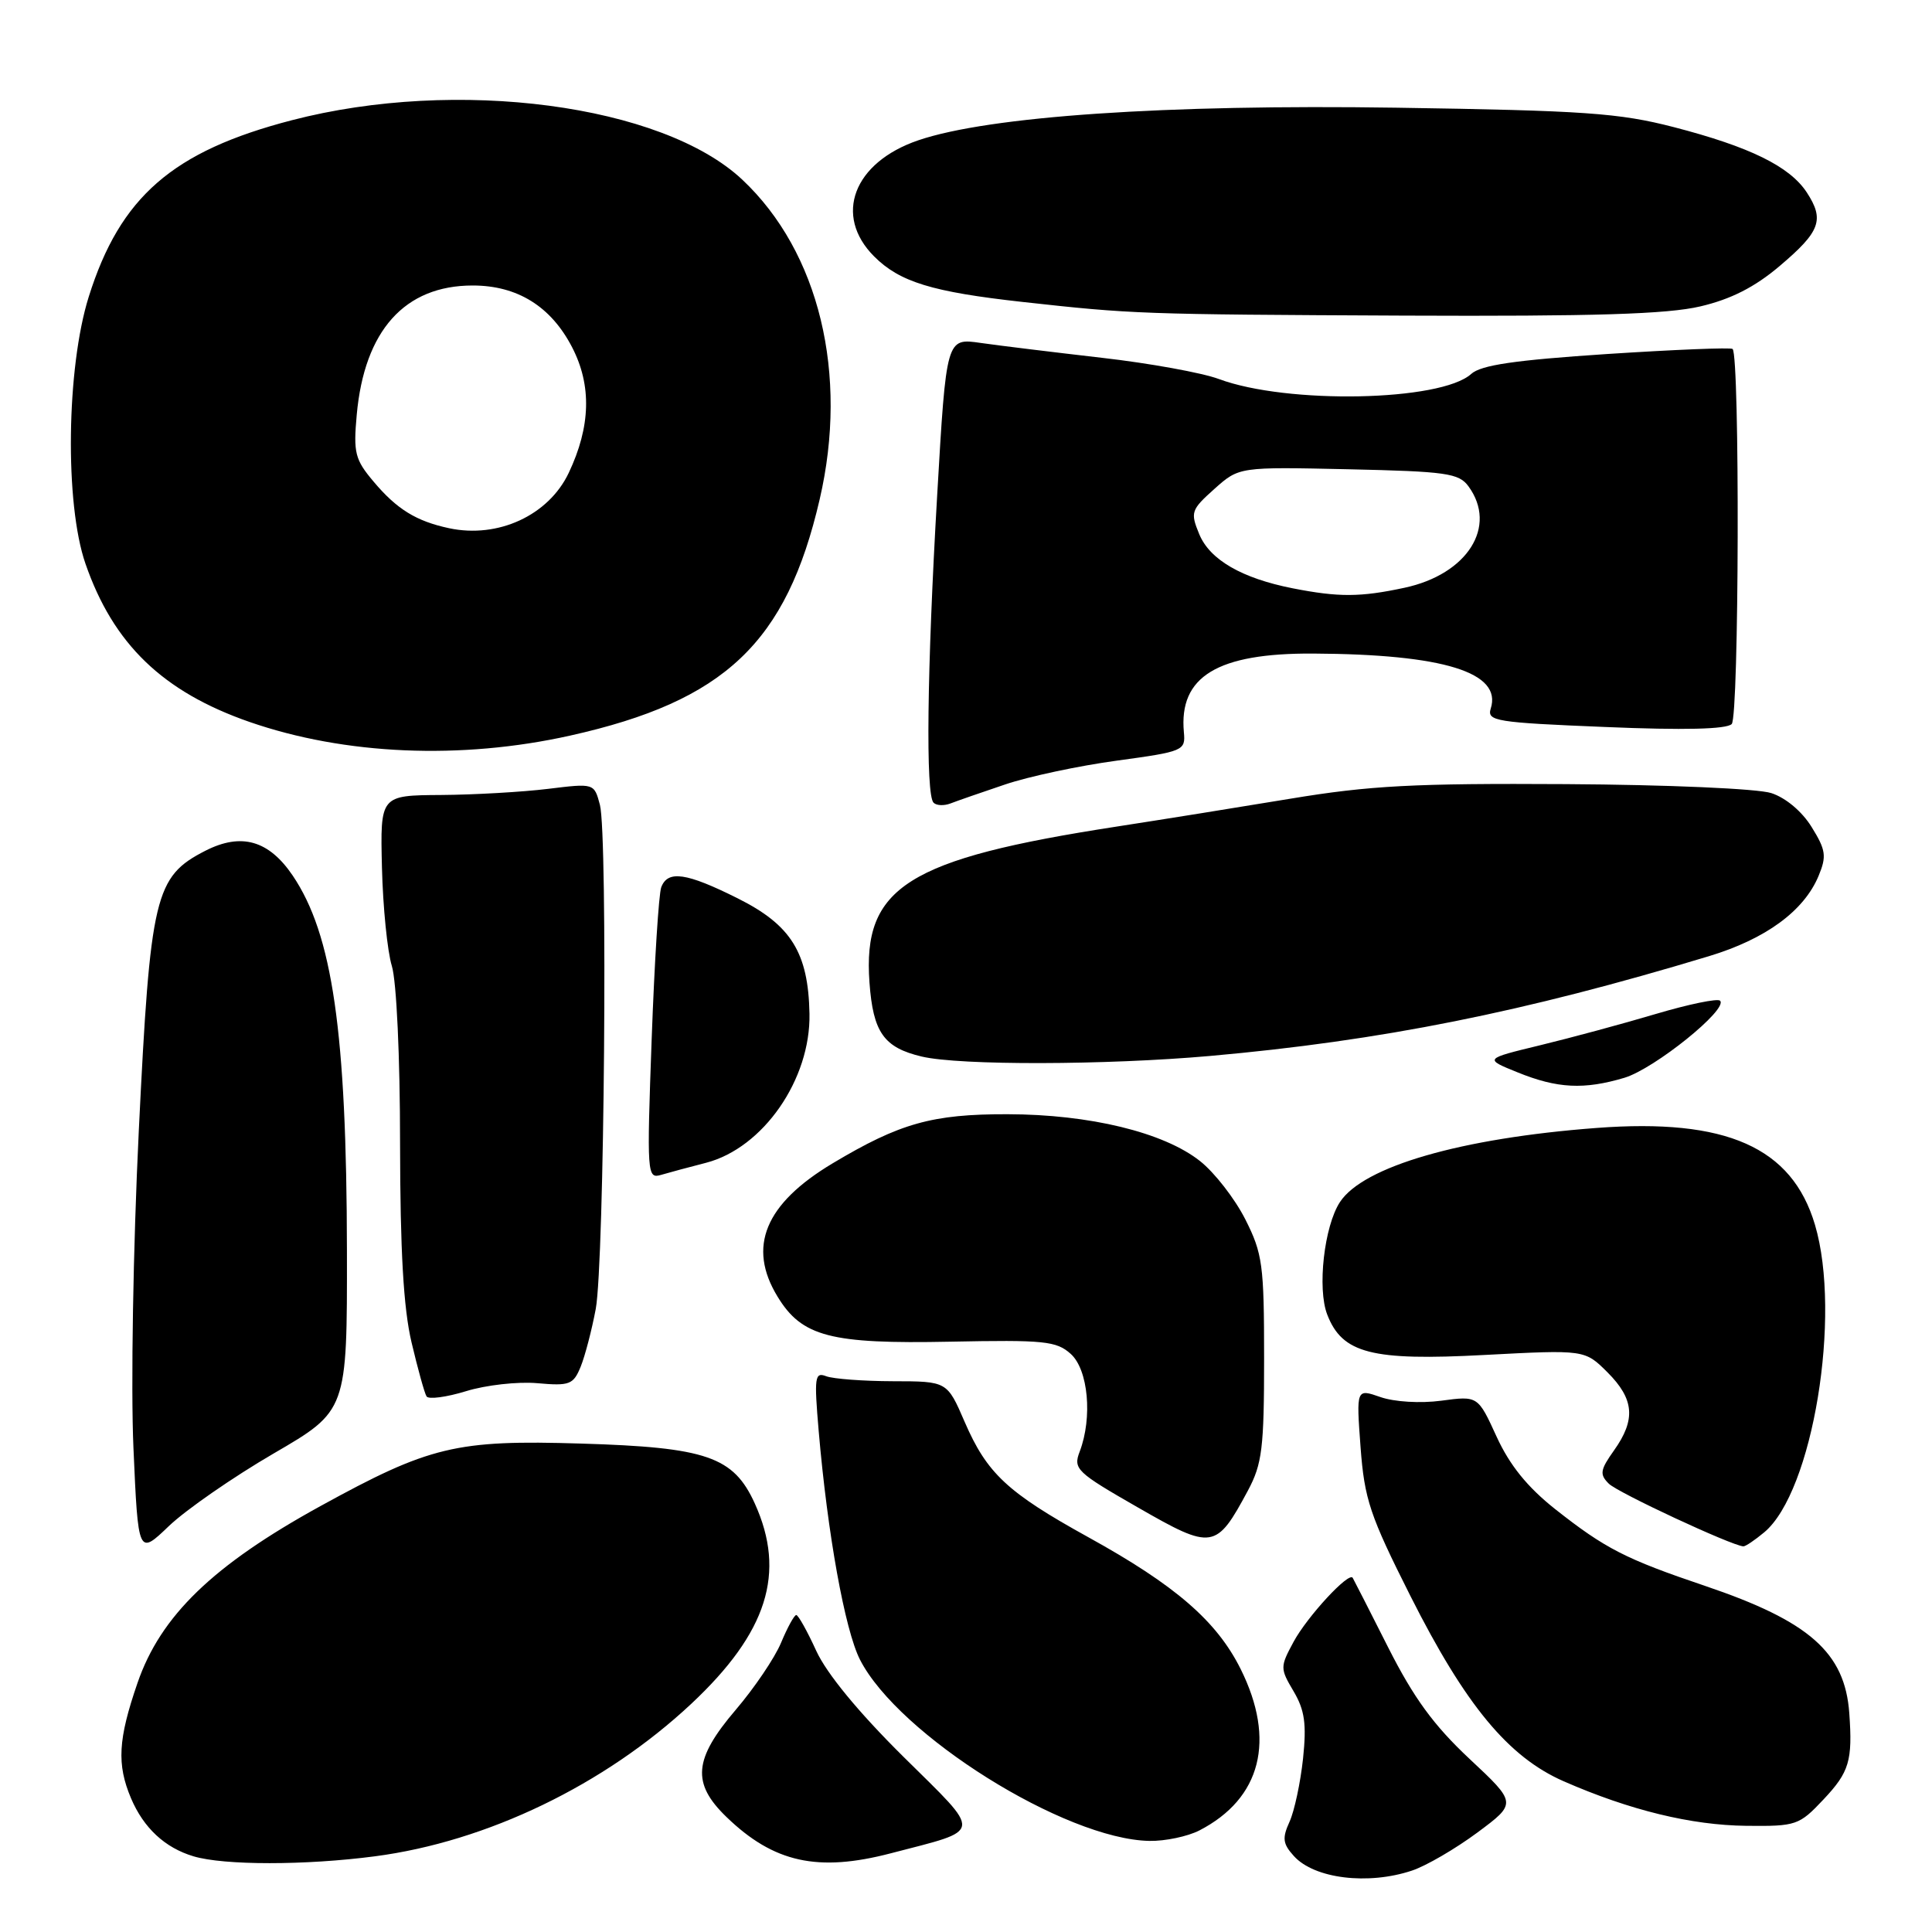 <?xml version="1.0" encoding="UTF-8" standalone="no"?>
<!DOCTYPE svg PUBLIC "-//W3C//DTD SVG 1.1//EN" "http://www.w3.org/Graphics/SVG/1.1/DTD/svg11.dtd" >
<svg xmlns="http://www.w3.org/2000/svg" xmlns:xlink="http://www.w3.org/1999/xlink" version="1.1" viewBox="0 0 256 256">
 <g >
 <path fill="currentColor"
d=" M 187.10 247.86 C 188.97 247.24 192.86 244.97 195.75 242.83 C 201.00 238.93 201.00 238.93 194.71 233.05 C 189.97 228.61 187.33 224.99 183.96 218.33 C 181.51 213.47 179.38 209.31 179.24 209.07 C 178.73 208.23 173.20 214.22 171.40 217.56 C 169.61 220.88 169.61 221.07 171.41 224.11 C 172.88 226.60 173.14 228.43 172.66 233.02 C 172.32 236.19 171.52 239.96 170.87 241.39 C 169.88 243.57 169.97 244.31 171.45 245.94 C 174.16 248.94 181.28 249.81 187.10 247.86 Z  M 49.68 245.97 C 64.51 244.03 80.11 236.51 91.59 225.77 C 101.68 216.32 104.19 208.42 100.01 199.21 C 97.19 193.01 93.64 191.78 77.00 191.28 C 60.43 190.77 56.93 191.61 42.45 199.57 C 28.23 207.39 21.28 214.10 18.22 223.00 C 15.64 230.49 15.46 233.78 17.36 238.28 C 19.03 242.21 21.85 244.84 25.64 245.97 C 29.67 247.18 40.48 247.18 49.68 245.97 Z  M 118.04 245.57 C 130.41 242.34 130.29 243.25 119.69 232.76 C 113.76 226.89 109.54 221.76 108.16 218.75 C 106.97 216.14 105.77 214.00 105.51 214.00 C 105.24 214.00 104.34 215.65 103.50 217.66 C 102.66 219.68 99.95 223.68 97.48 226.57 C 91.91 233.10 91.63 236.28 96.25 240.75 C 102.51 246.81 108.36 248.10 118.04 245.57 Z  M 158.93 242.54 C 167.11 238.31 169.08 230.57 164.39 221.15 C 161.22 214.80 155.75 210.06 144.21 203.69 C 133.48 197.76 130.78 195.24 127.82 188.40 C 125.50 183.03 125.50 183.03 118.33 183.02 C 114.39 183.01 110.41 182.71 109.48 182.36 C 107.96 181.77 107.87 182.46 108.48 189.61 C 109.65 203.23 111.95 215.98 113.95 219.91 C 119.05 229.90 141.12 243.72 152.30 243.93 C 154.39 243.97 157.37 243.34 158.93 242.54 Z  M 241.63 238.43 C 245.04 234.81 245.49 233.31 245.04 227.00 C 244.46 218.97 239.76 214.82 225.93 210.14 C 215.39 206.58 212.70 205.20 206.06 199.96 C 202.38 197.04 200.05 194.16 198.31 190.37 C 195.83 184.95 195.83 184.95 190.98 185.60 C 188.20 185.97 184.76 185.76 182.92 185.12 C 179.71 184.00 179.71 184.00 180.28 191.75 C 180.80 198.67 181.50 200.78 186.90 211.50 C 194.19 225.96 199.87 232.82 207.20 236.03 C 215.97 239.87 224.11 241.85 231.38 241.93 C 238.02 242.00 238.39 241.87 241.63 238.43 Z  M 36.25 192.60 C 46.00 186.93 46.00 186.93 45.97 165.72 C 45.93 136.70 44.06 123.82 38.78 116.01 C 35.61 111.34 31.98 110.31 27.23 112.72 C 20.50 116.16 19.92 118.60 18.39 149.85 C 17.64 165.29 17.33 183.82 17.68 191.81 C 18.31 206.11 18.31 206.11 22.40 202.19 C 24.66 200.04 30.89 195.72 36.25 192.60 Z  M 165.36 197.50 C 167.24 193.98 167.50 191.89 167.50 180.00 C 167.50 167.59 167.30 166.10 165.00 161.55 C 163.62 158.83 160.93 155.36 159.00 153.84 C 154.19 150.04 144.39 147.66 133.50 147.64 C 123.51 147.62 119.23 148.83 110.34 154.14 C 101.36 159.51 99.00 165.21 103.03 171.81 C 106.26 177.12 110.05 178.10 125.92 177.78 C 138.36 177.53 139.98 177.69 141.88 179.40 C 144.20 181.49 144.78 187.82 143.07 192.33 C 142.18 194.65 142.62 195.07 150.82 199.77 C 160.66 205.42 161.15 205.34 165.36 197.50 Z  M 233.77 203.04 C 240.20 197.68 244.05 174.28 240.49 162.28 C 237.44 152.01 228.74 148.16 211.55 149.46 C 193.61 150.81 180.65 154.55 177.55 159.28 C 175.46 162.47 174.52 170.75 175.87 174.20 C 177.86 179.34 181.76 180.34 196.69 179.54 C 209.99 178.84 209.99 178.84 213.00 181.84 C 216.55 185.39 216.77 188.10 213.87 192.18 C 212.03 194.77 211.93 195.36 213.17 196.59 C 214.35 197.78 229.41 204.79 231.00 204.90 C 231.28 204.92 232.52 204.08 233.77 203.04 Z  M 71.19 183.28 C 75.48 183.66 75.97 183.47 76.94 181.10 C 77.52 179.67 78.42 176.22 78.94 173.44 C 80.08 167.27 80.55 110.64 79.49 106.64 C 78.73 103.78 78.73 103.78 72.61 104.53 C 69.25 104.94 62.87 105.31 58.44 105.34 C 50.38 105.39 50.38 105.39 50.61 114.94 C 50.74 120.20 51.33 126.07 51.92 127.99 C 52.54 129.99 53.01 140.05 53.01 151.49 C 53.03 165.75 53.46 173.33 54.53 177.87 C 55.36 181.38 56.25 184.60 56.52 185.03 C 56.78 185.45 59.14 185.14 61.75 184.34 C 64.36 183.53 68.61 183.05 71.19 183.28 Z  M 93.54 154.08 C 101.12 152.12 107.43 143.03 107.26 134.32 C 107.10 126.22 104.83 122.57 97.74 119.03 C 90.94 115.63 88.49 115.28 87.62 117.56 C 87.29 118.42 86.72 127.47 86.35 137.68 C 85.70 155.64 85.74 156.22 87.59 155.68 C 88.64 155.37 91.32 154.65 93.54 154.08 Z  M 215.25 142.81 C 219.23 141.61 229.02 133.73 227.92 132.60 C 227.60 132.27 223.77 133.06 219.42 134.35 C 215.06 135.65 208.16 137.51 204.08 138.50 C 196.65 140.30 196.65 140.30 201.08 142.09 C 206.35 144.23 209.89 144.41 215.25 142.81 Z  M 160.33 139.92 C 183.03 137.90 201.91 134.12 226.44 126.70 C 233.98 124.42 239.05 120.70 240.98 116.04 C 242.05 113.46 241.94 112.63 240.06 109.60 C 238.79 107.53 236.62 105.71 234.71 105.09 C 232.91 104.50 220.95 103.98 207.50 103.90 C 187.41 103.78 181.47 104.09 171.00 105.83 C 164.12 106.97 153.78 108.63 148.00 109.52 C 120.20 113.81 114.29 117.54 115.21 130.19 C 115.69 136.80 117.11 138.81 122.14 140.00 C 127.16 141.19 146.54 141.14 160.33 139.92 Z  M 133.17 103.95 C 136.29 102.89 142.96 101.47 147.98 100.79 C 156.84 99.58 157.10 99.47 156.87 97.02 C 156.19 89.64 161.30 86.53 174.00 86.60 C 191.30 86.69 199.06 89.10 197.53 93.89 C 197.01 95.55 198.19 95.74 212.69 96.33 C 223.13 96.77 228.77 96.63 229.46 95.94 C 230.44 94.96 230.55 47.22 229.58 46.24 C 229.36 46.02 221.87 46.33 212.93 46.91 C 200.71 47.72 196.25 48.37 194.94 49.55 C 190.93 53.19 170.54 53.59 161.50 50.22 C 159.30 49.40 152.32 48.13 146.00 47.41 C 139.68 46.68 132.45 45.80 129.94 45.44 C 125.39 44.78 125.39 44.78 124.18 65.64 C 122.83 88.84 122.64 105.30 123.70 106.36 C 124.08 106.75 125.09 106.79 125.95 106.46 C 126.80 106.13 130.05 105.00 133.17 103.95 Z  M 75.55 97.47 C 96.04 92.90 104.21 85.16 108.61 66.17 C 112.46 49.57 108.55 33.39 98.36 23.81 C 87.77 13.85 60.53 10.25 38.67 15.93 C 22.88 20.03 15.92 26.07 11.76 39.32 C 8.80 48.74 8.57 66.74 11.32 74.68 C 15.01 85.34 21.56 91.66 33.06 95.66 C 45.68 100.04 61.08 100.70 75.55 97.47 Z  M 225.30 40.60 C 229.36 39.65 232.52 38.04 235.80 35.26 C 241.21 30.68 241.78 29.13 239.41 25.50 C 237.14 22.04 231.85 19.45 221.77 16.84 C 214.53 14.97 209.95 14.65 185.00 14.27 C 154.47 13.81 131.04 15.40 121.68 18.59 C 113.09 21.52 110.41 28.56 115.83 33.98 C 119.21 37.36 123.49 38.68 135.50 40.01 C 150.07 41.62 151.02 41.66 186.00 41.82 C 211.26 41.93 220.93 41.63 225.30 40.60 Z  M 171.27 77.95 C 164.54 76.62 160.31 74.17 158.91 70.79 C 157.71 67.88 157.81 67.56 160.92 64.78 C 164.19 61.86 164.19 61.86 178.68 62.18 C 191.65 62.47 193.31 62.70 194.58 64.44 C 198.46 69.75 194.46 76.09 186.11 77.88 C 180.25 79.14 177.38 79.15 171.27 77.95 Z  M 59.50 69.99 C 55.15 69.06 52.57 67.47 49.49 63.80 C 47.04 60.90 46.81 59.99 47.27 54.96 C 48.28 43.79 53.63 37.83 62.63 37.83 C 68.56 37.83 73.01 40.60 75.81 46.02 C 78.42 51.07 78.27 56.52 75.36 62.66 C 72.69 68.28 66.00 71.38 59.50 69.99 Z "/>
</g>
</svg>
